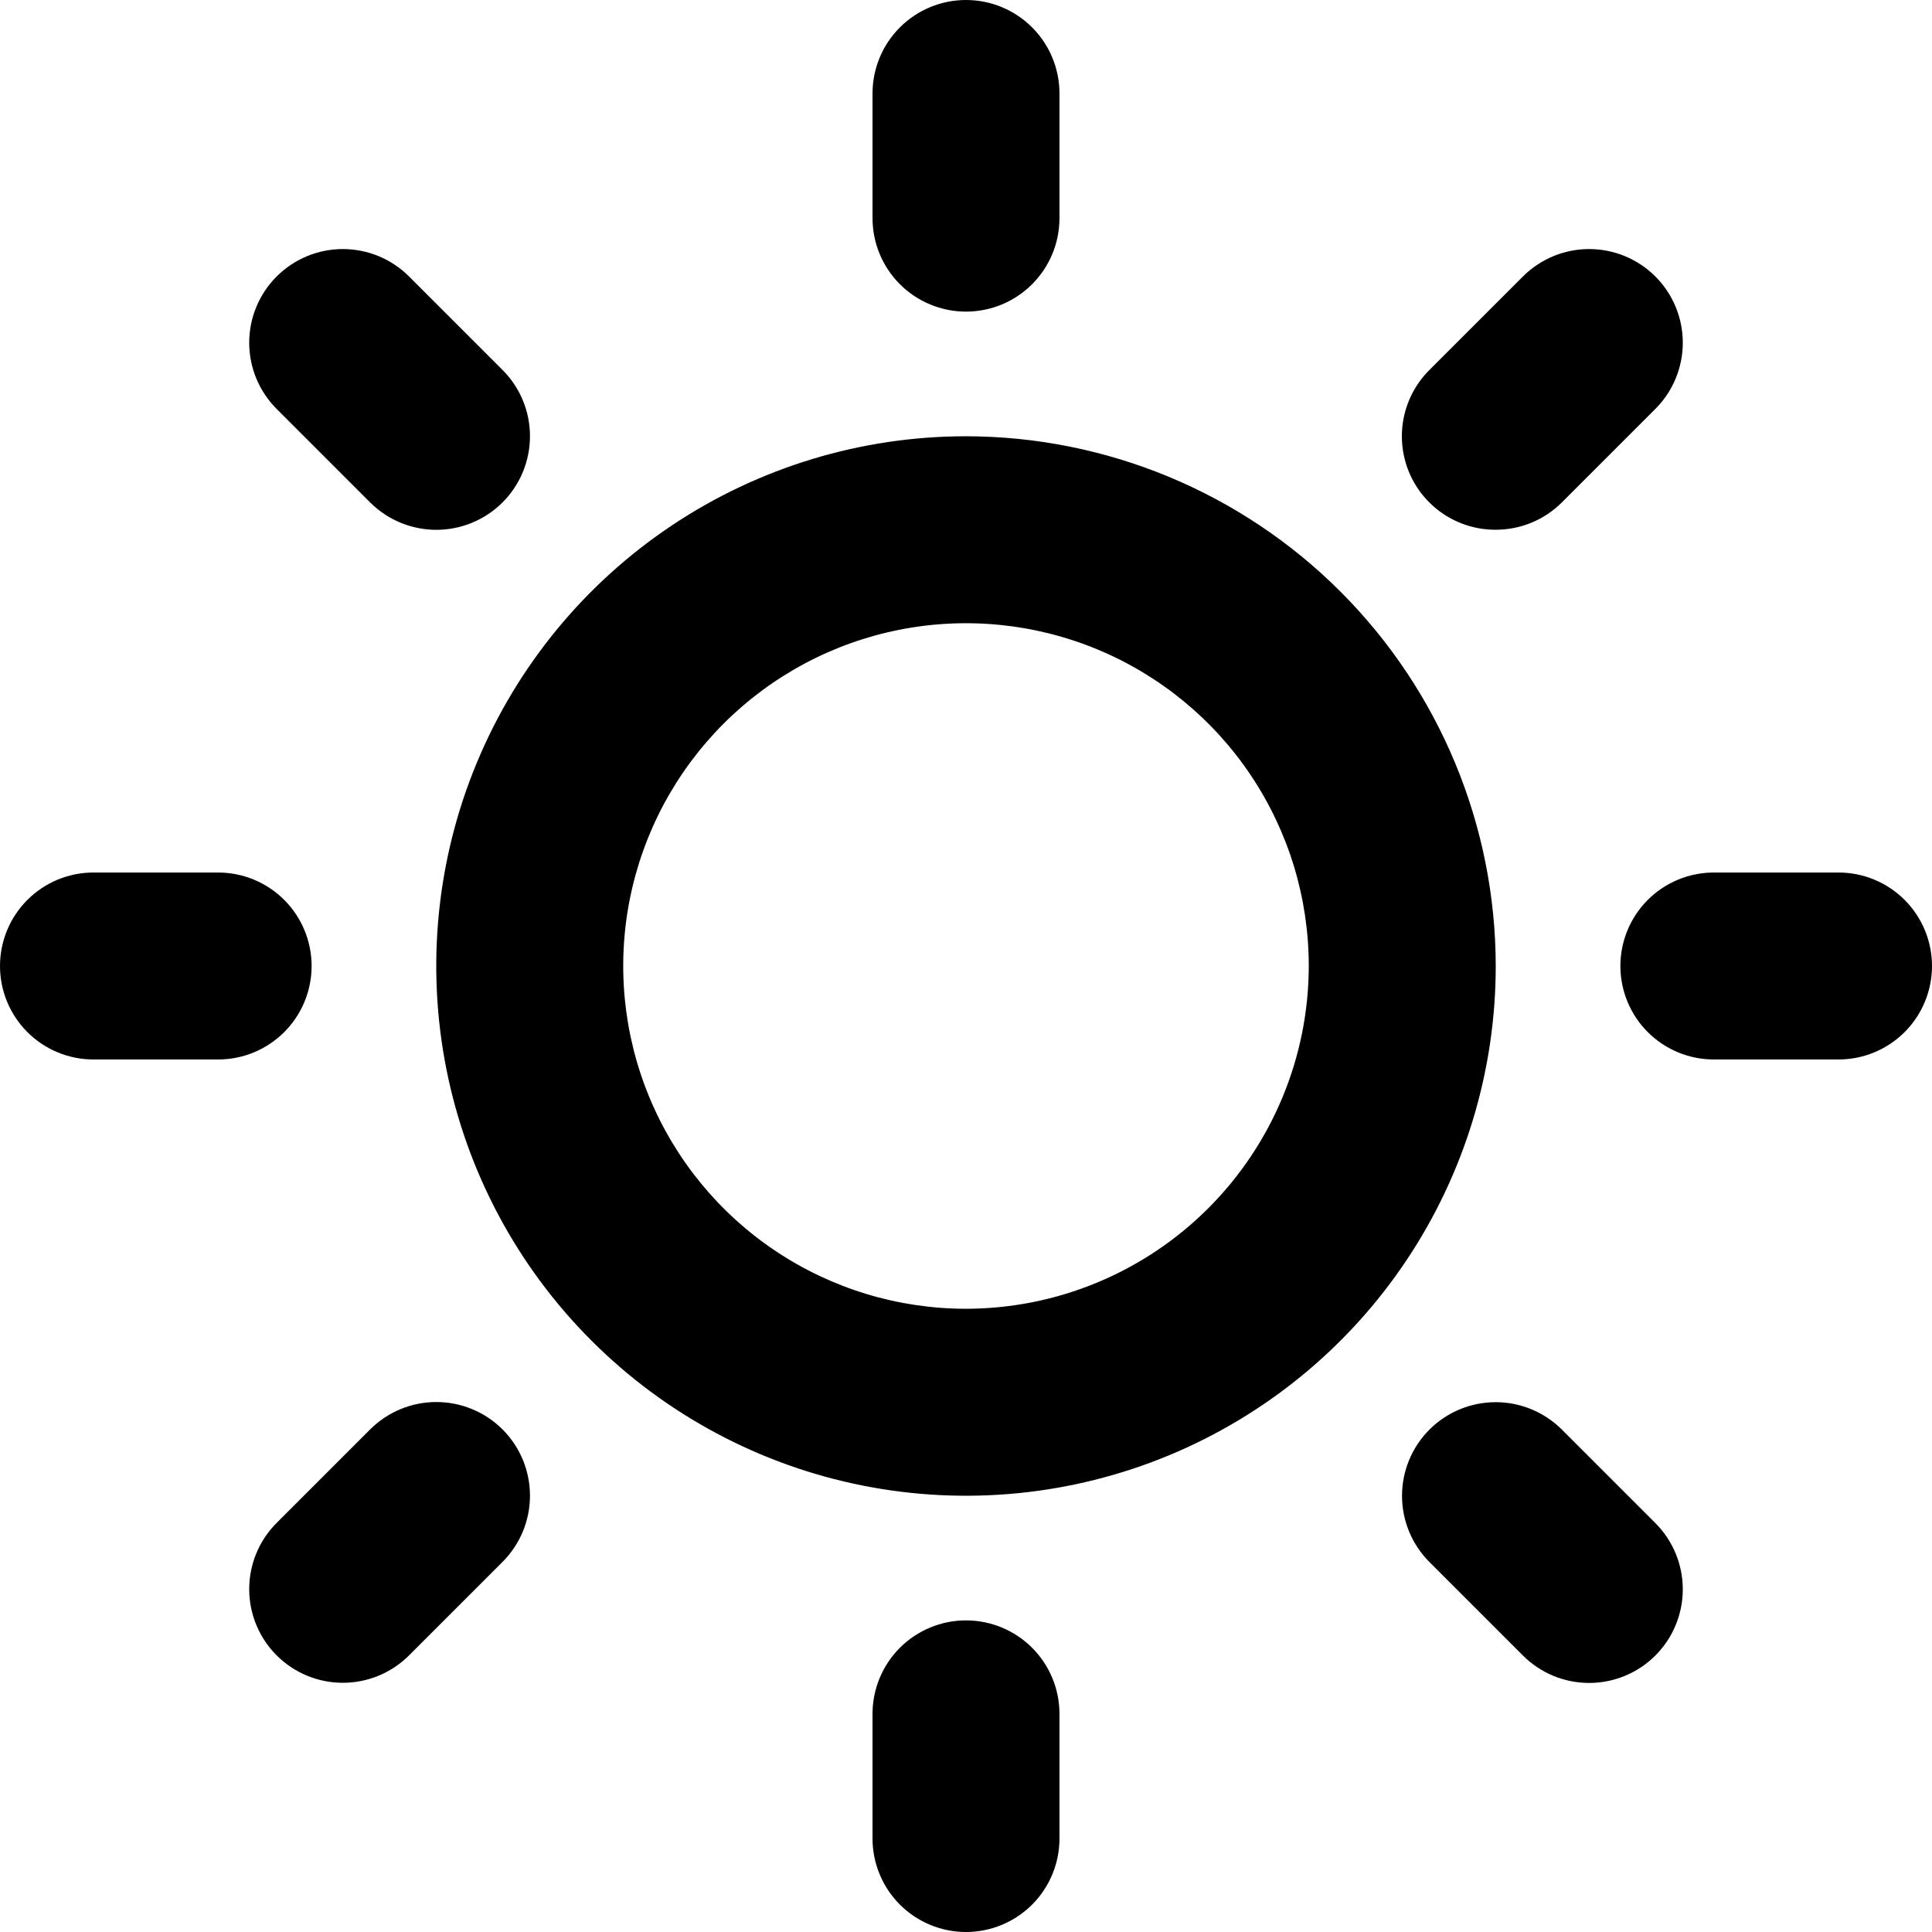 <svg viewBox="0 0 187 187" xmlns="http://www.w3.org/2000/svg">
<path d="M84.452 21.113V9.048C84.452 6.649 85.405 4.347 87.102 2.65C88.799 0.953 91.1 0 93.5 0C95.9 0 98.201 0.953 99.898 2.65C101.595 4.347 102.548 6.649 102.548 9.048V21.113C102.548 23.513 101.595 25.814 99.898 27.511C98.201 29.208 95.9 30.161 93.5 30.161C91.1 30.161 88.799 29.208 87.102 27.511C85.405 25.814 84.452 23.513 84.452 21.113ZM144.774 93.5C144.774 103.641 141.767 113.554 136.133 121.986C130.499 130.418 122.491 136.99 113.122 140.871C103.753 144.752 93.443 145.767 83.497 143.789C73.551 141.811 64.415 136.927 57.244 129.756C50.073 122.586 45.19 113.449 43.211 103.503C41.233 93.557 42.248 83.247 46.129 73.878C50.01 64.509 56.582 56.501 65.014 50.867C73.446 45.233 83.359 42.226 93.5 42.226C107.094 42.24 120.128 47.646 129.741 57.259C139.354 66.872 144.76 79.906 144.774 93.5ZM126.677 93.5C126.677 86.938 124.732 80.524 121.086 75.068C117.44 69.612 112.259 65.359 106.196 62.848C100.134 60.337 93.463 59.68 87.027 60.96C80.592 62.24 74.68 65.4 70.04 70.04C65.4 74.68 62.24 80.592 60.96 87.027C59.68 93.463 60.337 100.134 62.848 106.196C65.359 112.259 69.612 117.44 75.068 121.086C80.524 124.732 86.938 126.677 93.5 126.677C102.296 126.667 110.729 123.169 116.949 116.949C123.169 110.729 126.667 102.296 126.677 93.5ZM35.824 48.627C36.666 49.469 37.665 50.137 38.765 50.592C39.864 51.048 41.043 51.282 42.233 51.282C43.424 51.282 44.602 51.048 45.702 50.592C46.802 50.137 47.801 49.469 48.643 48.627C49.484 47.786 50.152 46.787 50.608 45.687C51.063 44.587 51.297 43.409 51.297 42.218C51.297 41.028 51.063 39.849 50.608 38.75C50.152 37.65 49.484 36.651 48.643 35.809L39.594 26.761C37.894 25.061 35.589 24.106 33.185 24.106C30.781 24.106 28.476 25.061 26.776 26.761C25.076 28.46 24.121 30.766 24.121 33.17C24.121 35.574 25.076 37.879 26.776 39.579L35.824 48.627ZM35.824 138.357L26.776 147.406C25.934 148.247 25.266 149.247 24.811 150.346C24.355 151.446 24.121 152.625 24.121 153.815C24.121 155.005 24.355 156.184 24.811 157.284C25.266 158.383 25.934 159.383 26.776 160.224C28.476 161.924 30.781 162.879 33.185 162.879C34.375 162.879 35.554 162.645 36.654 162.189C37.753 161.734 38.753 161.066 39.594 160.224L48.643 151.176C50.343 149.476 51.297 147.171 51.297 144.767C51.297 142.363 50.343 140.057 48.643 138.357C46.943 136.658 44.637 135.703 42.233 135.703C39.829 135.703 37.524 136.658 35.824 138.357ZM144.774 51.274C145.963 51.275 147.14 51.042 148.238 50.588C149.337 50.134 150.335 49.468 151.176 48.627L160.224 39.579C161.066 38.737 161.734 37.738 162.189 36.639C162.645 35.539 162.879 34.36 162.879 33.17C162.879 31.98 162.645 30.801 162.189 29.701C161.734 28.602 161.066 27.602 160.224 26.761C159.383 25.919 158.383 25.251 157.284 24.796C156.184 24.34 155.005 24.106 153.815 24.106C152.625 24.106 151.446 24.34 150.346 24.796C149.247 25.251 148.247 25.919 147.406 26.761L138.357 35.809C137.084 37.075 136.217 38.69 135.864 40.45C135.512 42.211 135.691 44.036 136.379 45.694C137.067 47.352 138.233 48.767 139.728 49.761C141.222 50.755 142.979 51.282 144.774 51.274ZM151.176 138.372C149.476 136.673 147.171 135.718 144.767 135.718C142.363 135.718 140.057 136.673 138.357 138.372C136.658 140.072 135.703 142.378 135.703 144.782C135.703 147.186 136.658 149.491 138.357 151.191L147.406 160.239C149.106 161.939 151.411 162.894 153.815 162.894C156.219 162.894 158.524 161.939 160.224 160.239C161.924 158.54 162.879 156.234 162.879 153.83C162.879 151.426 161.924 149.121 160.224 147.421L151.176 138.372ZM30.161 93.5C30.161 91.1 29.208 88.799 27.511 87.102C25.814 85.405 23.513 84.452 21.113 84.452H9.048C6.649 84.452 4.347 85.405 2.65 87.102C0.953 88.799 0 91.1 0 93.5C0 95.9 0.953 98.201 2.65 99.898C4.347 101.595 6.649 102.548 9.048 102.548H21.113C23.513 102.548 25.814 101.595 27.511 99.898C29.208 98.201 30.161 95.9 30.161 93.5ZM93.5 156.839C91.1 156.839 88.799 157.792 87.102 159.489C85.405 161.186 84.452 163.487 84.452 165.887V177.952C84.452 180.351 85.405 182.653 87.102 184.35C88.799 186.047 91.1 187 93.5 187C95.9 187 98.201 186.047 99.898 184.35C101.595 182.653 102.548 180.351 102.548 177.952V165.887C102.548 163.487 101.595 161.186 99.898 159.489C98.201 157.792 95.9 156.839 93.5 156.839ZM177.952 84.452H165.887C163.487 84.452 161.186 85.405 159.489 87.102C157.792 88.799 156.839 91.1 156.839 93.5C156.839 95.9 157.792 98.201 159.489 99.898C161.186 101.595 163.487 102.548 165.887 102.548H177.952C180.351 102.548 182.653 101.595 184.35 99.898C186.047 98.201 187 95.9 187 93.5C187 91.1 186.047 88.799 184.35 87.102C182.653 85.405 180.351 84.452 177.952 84.452Z" fill="black"/>
</svg>
